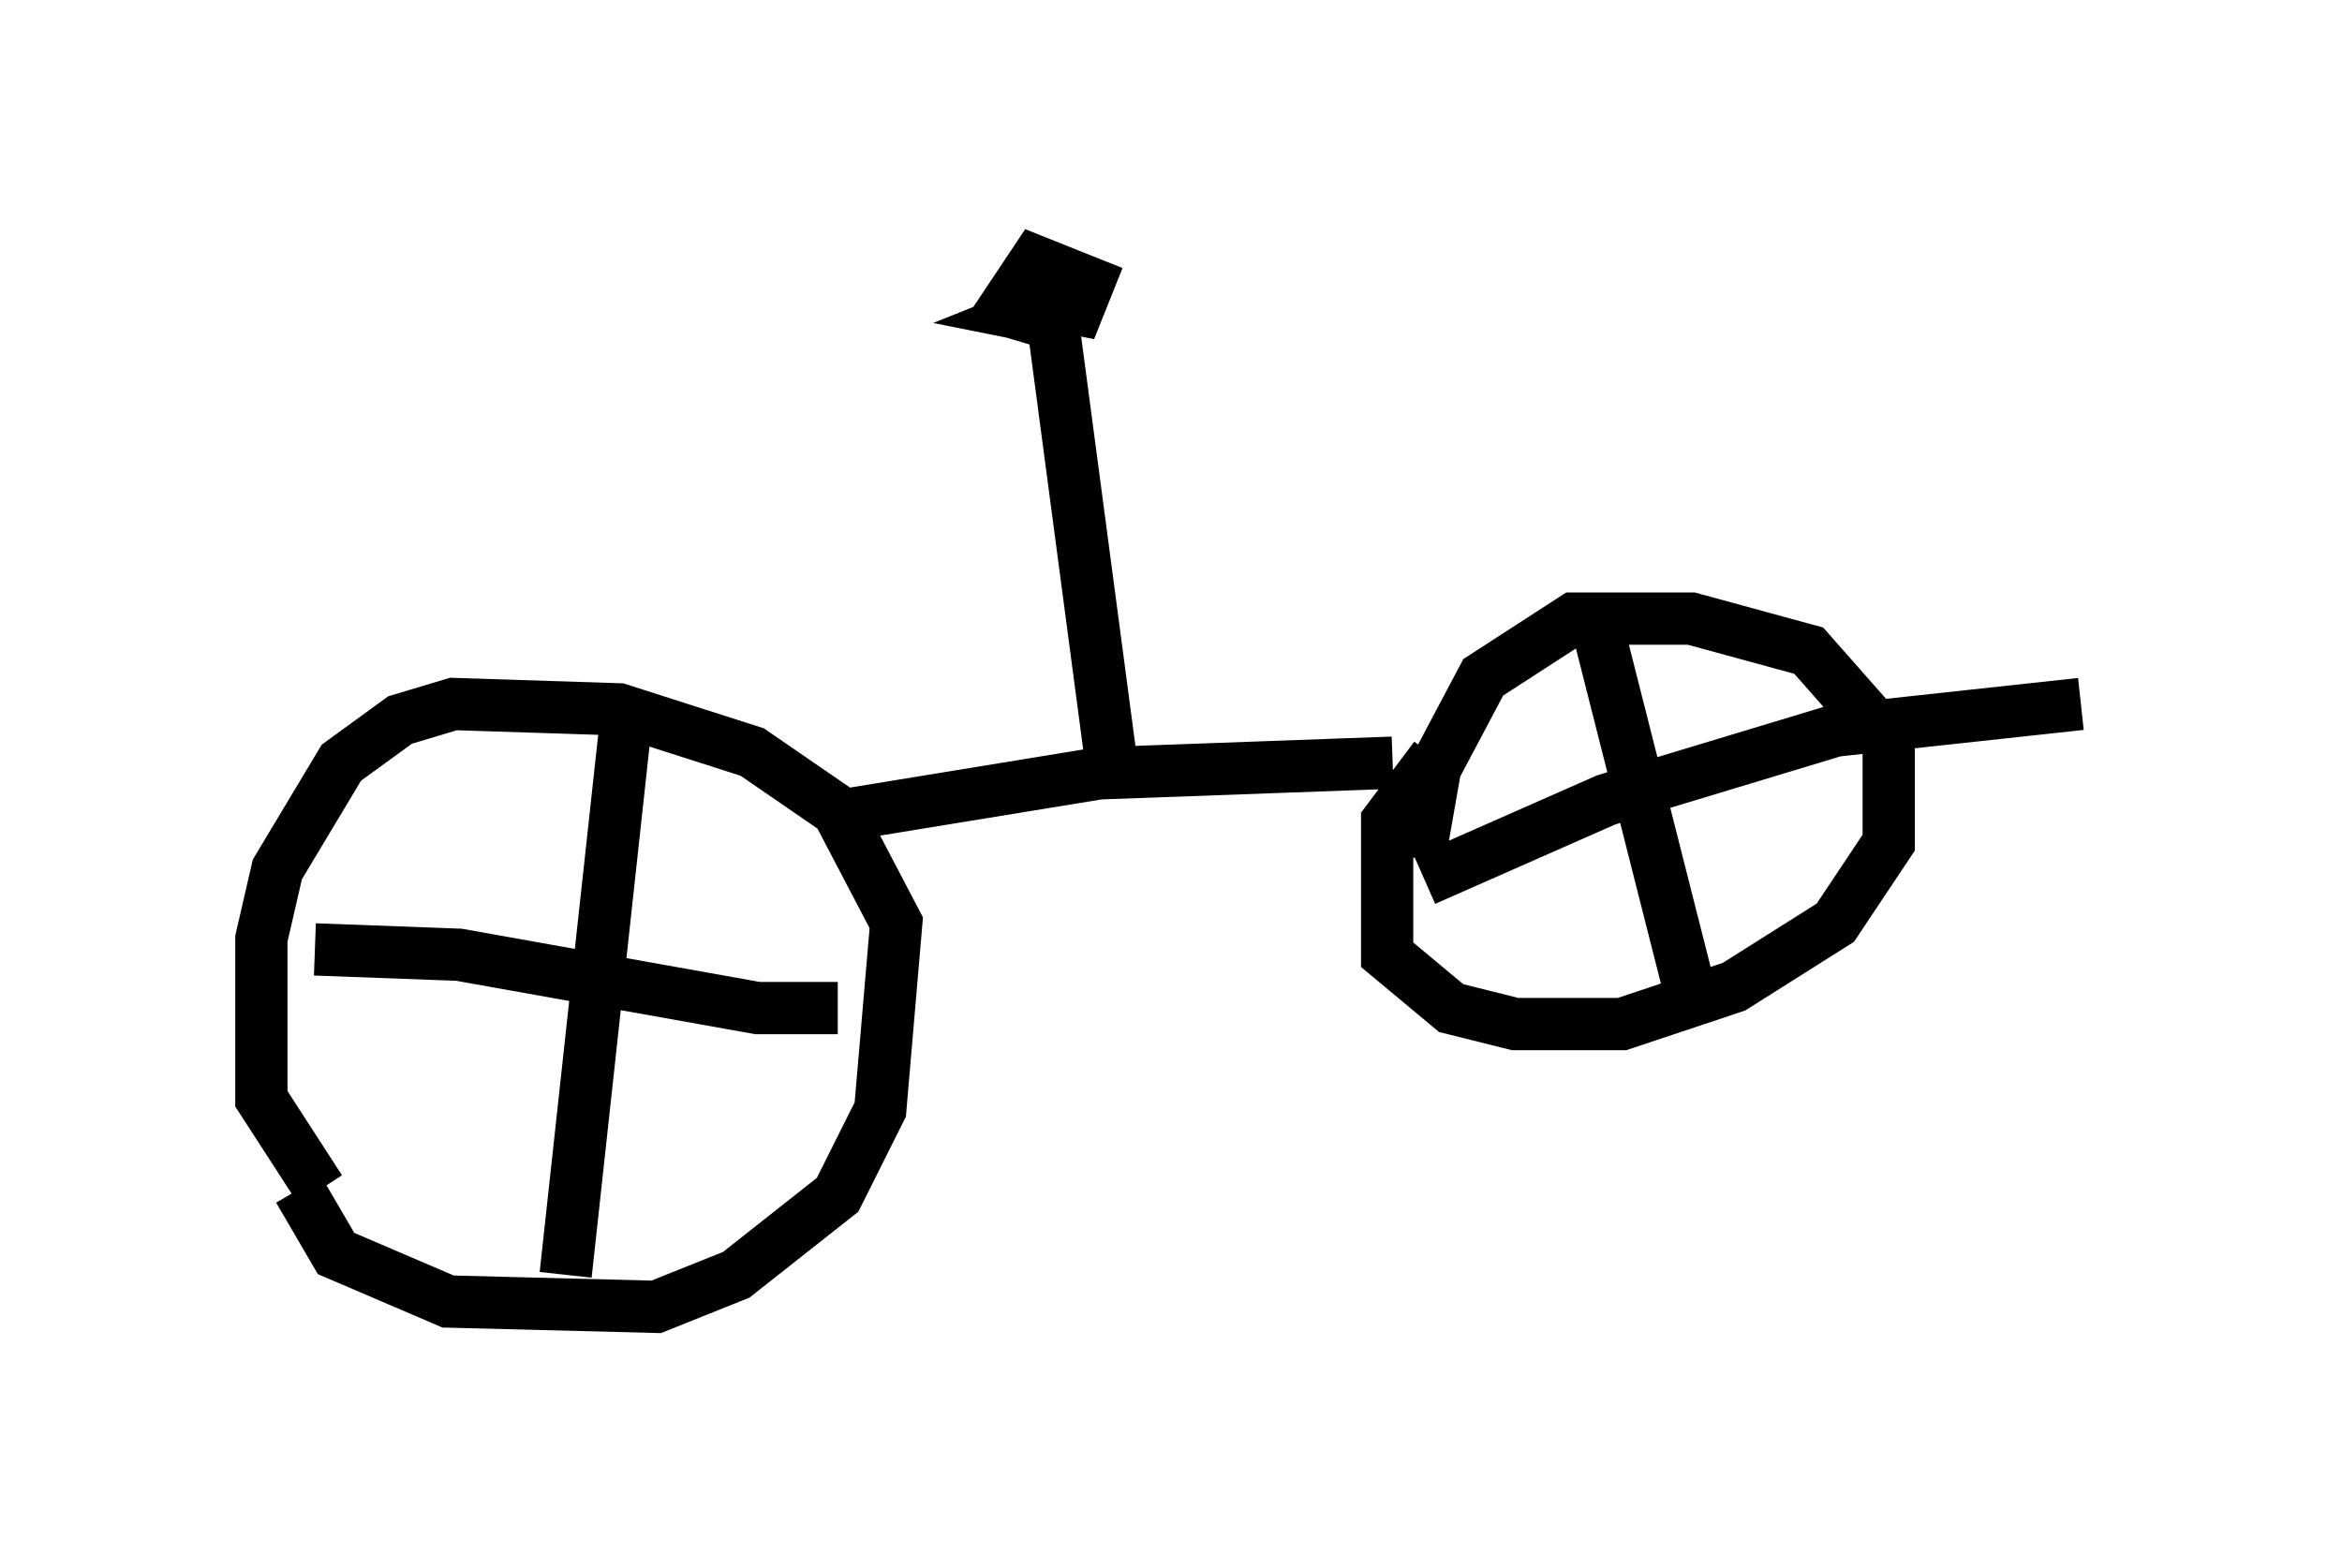<?xml version="1.0" encoding="utf-8" ?>
<svg baseProfile="full" height="30.009" version="1.1" width="44.811" xmlns="http://www.w3.org/2000/svg" xmlns:ev="http://www.w3.org/2001/xml-events" xmlns:xlink="http://www.w3.org/1999/xlink"><defs /><rect fill="white" height="30.009" width="44.811" x="0" y="0" /><path d="M6.021, 19.904 m-0.306, 2.858 l0.715, 1.225 2.144, 0.919 l3.981, 0.102 1.531, -0.613 l1.94, -1.531 0.817, -1.633 l0.306, -3.573 -1.123, -2.144 l-1.633, -1.123 -2.552, -0.817 l-3.165, -0.102 -1.021, 0.306 l-1.123, 0.817 -1.225, 2.042 l-0.306, 1.327 0.0, 3.063 l1.123, 1.735 m21.336, -8.269 l-0.919, 1.225 0.0, 2.552 l1.225, 1.021 1.225, 0.306 l2.042, 0.0 2.144, -0.715 l1.94, -1.225 1.021, -1.531 l0.0, -1.94 -1.531, -1.735 l-2.246, -0.613 -2.246, 0.0 l-1.735, 1.123 -0.919, 1.735 l-0.306, 1.735 m3.369, -4.594 l1.838, 7.248 m-5.104, -2.246 l3.471, -1.531 4.39, -1.327 l4.696, -0.51 m-27.869, 0.613 l-1.123, 10.311 m-4.798, -6.227 l2.756, 0.102 5.717, 1.021 l1.531, 0.0 m0.0, -3.675 l5.002, -0.817 5.615, -0.204 m-5.41, -0.204 l-1.123, -8.473 m0.0, -0.102 l-0.51, 0.204 0.51, 0.102 l-0.51, -0.408 1.021, 0.204 l0.204, -0.51 -1.021, -0.408 l-0.613, 0.919 1.021, 0.306 l0.204, -0.51 -1.021, 0.0 l0.919, 0.102 " fill="none" stroke="black" stroke-width="1" /></svg>
